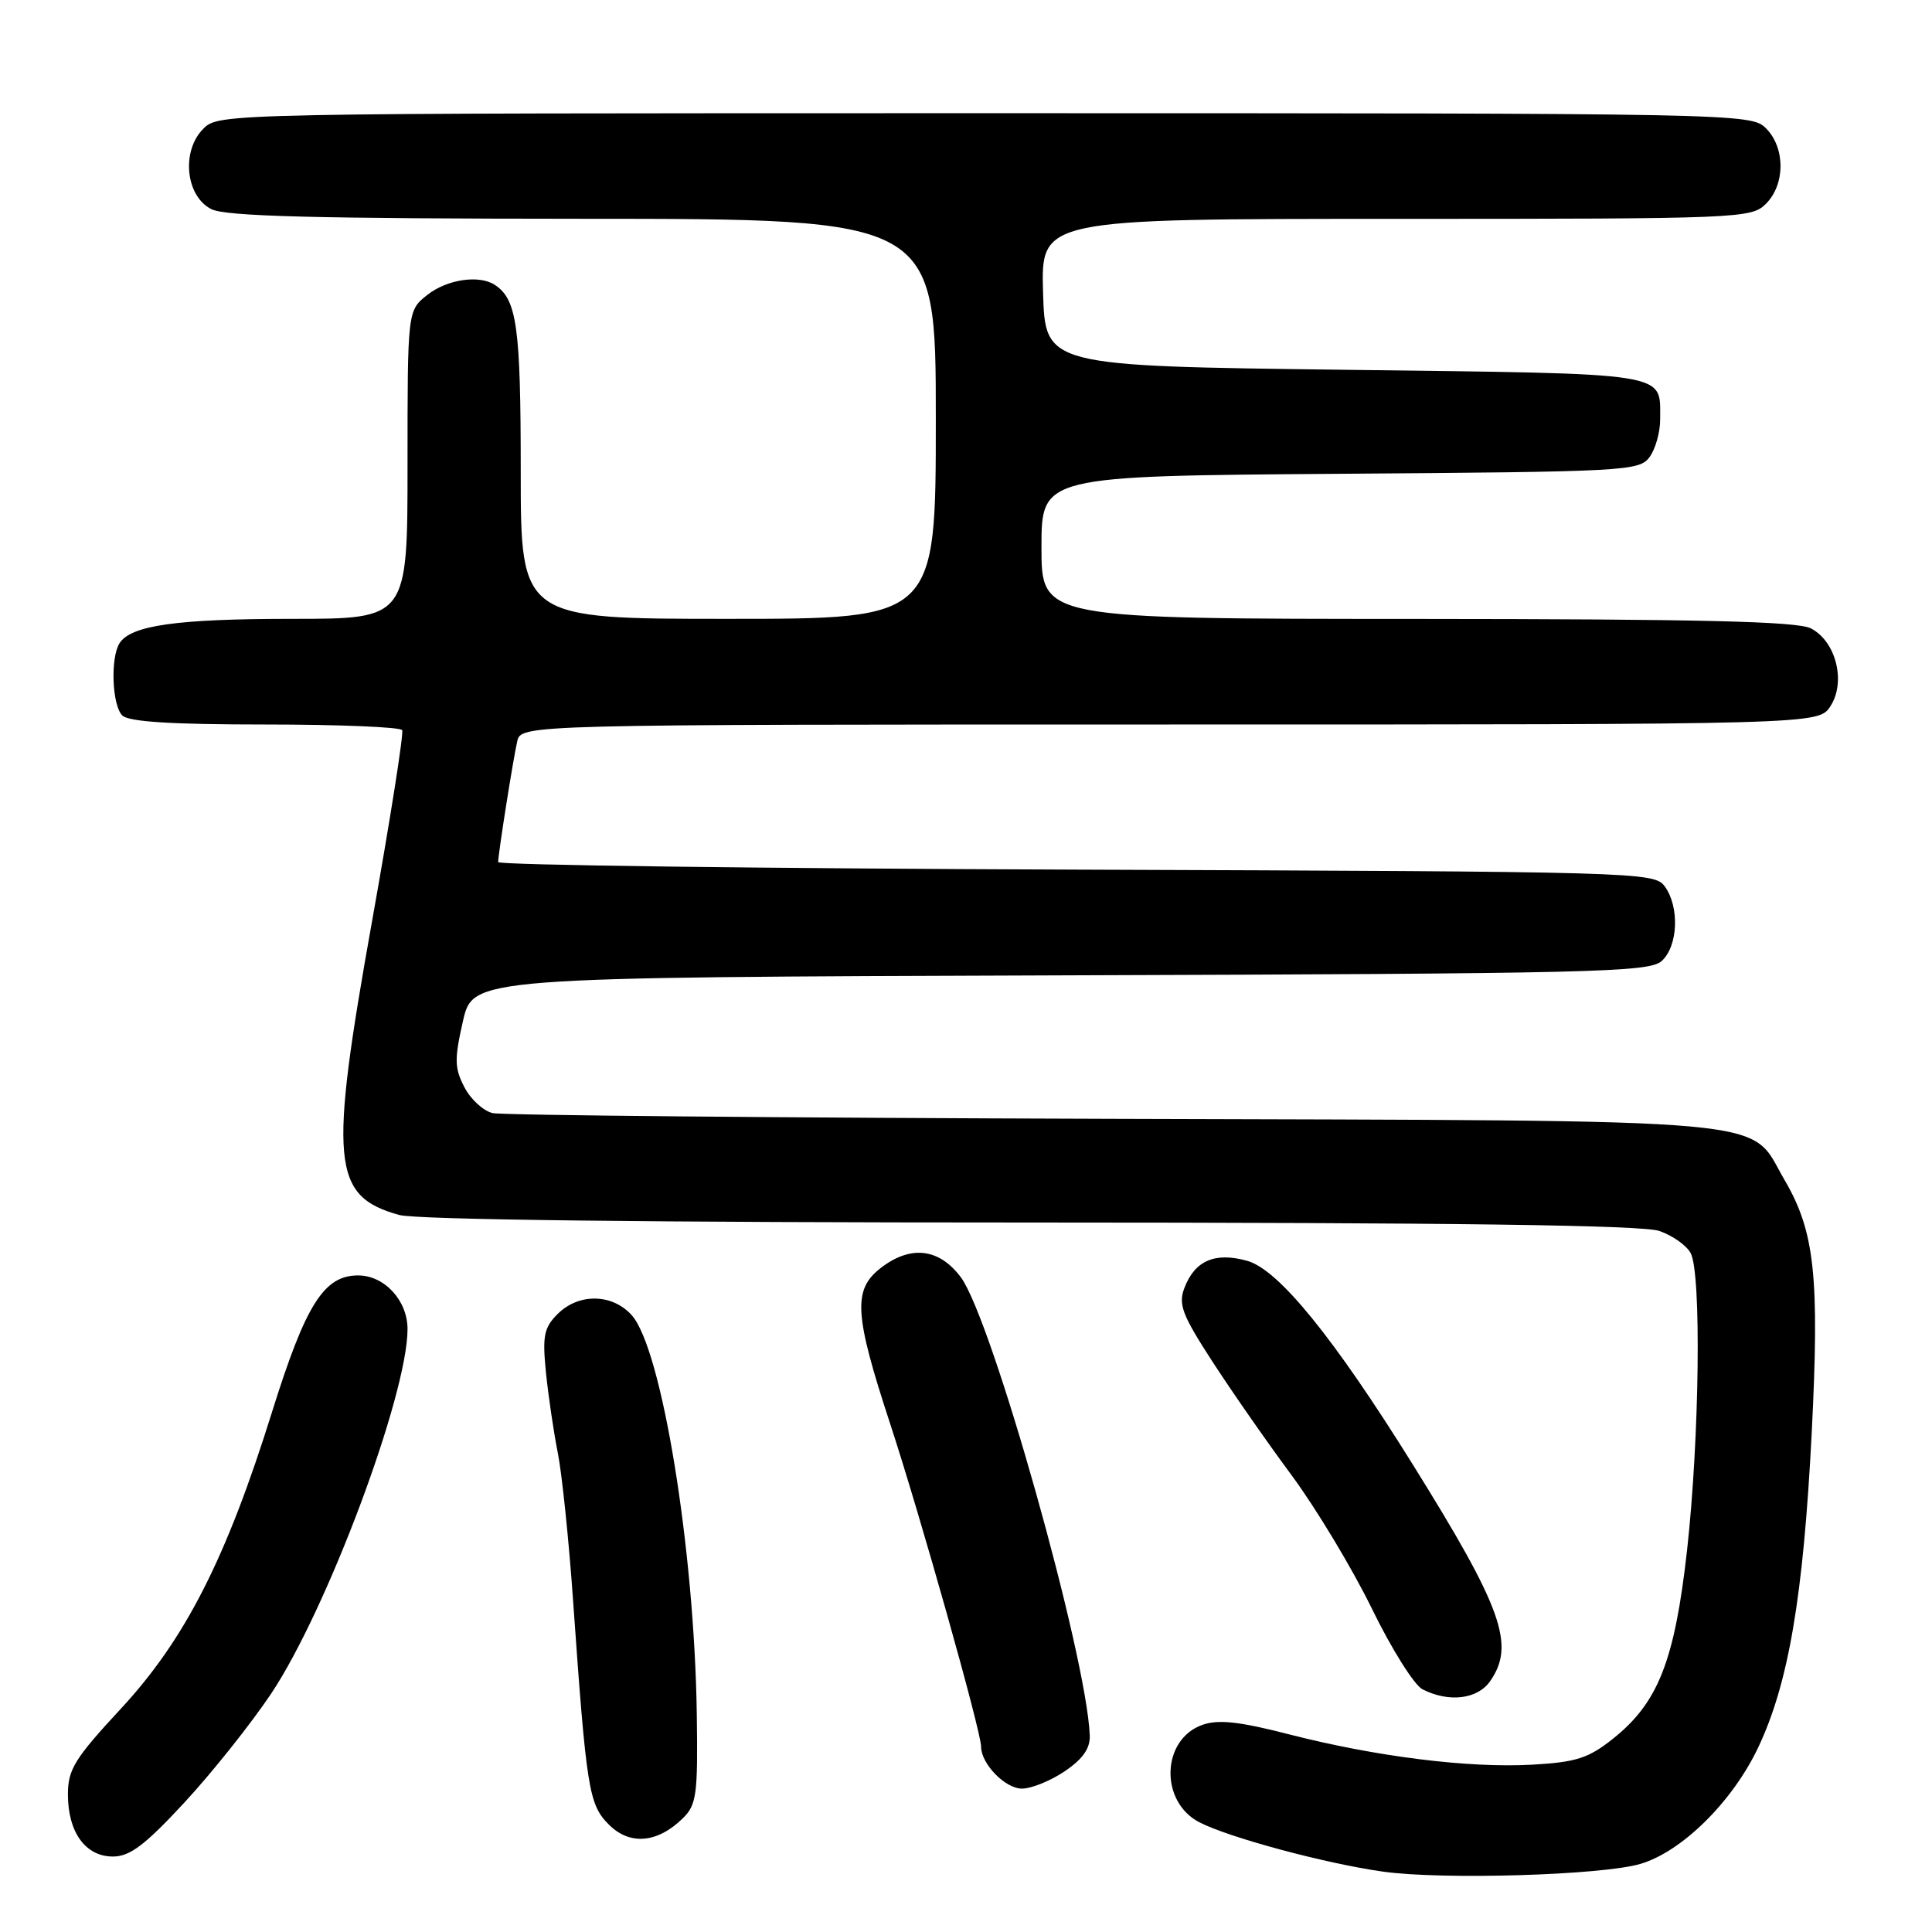 <?xml version="1.0" encoding="UTF-8" standalone="no"?>
<!DOCTYPE svg PUBLIC "-//W3C//DTD SVG 1.1//EN" "http://www.w3.org/Graphics/SVG/1.1/DTD/svg11.dtd" >
<svg xmlns="http://www.w3.org/2000/svg" xmlns:xlink="http://www.w3.org/1999/xlink" version="1.1" viewBox="0 0 256 256">
 <g >
 <path fill="currentColor"
d=" M 217.35 246.98 C 222.84 245.37 229.53 238.77 232.94 231.61 C 236.99 223.10 238.95 211.57 240.06 189.89 C 241.11 169.13 240.47 163.19 236.45 156.33 C 231.56 147.98 237.66 148.53 147.50 148.25 C 103.50 148.12 66.50 147.78 65.27 147.49 C 64.04 147.20 62.36 145.66 61.53 144.05 C 60.22 141.53 60.20 140.33 61.34 135.32 C 62.66 129.50 62.66 129.50 140.51 129.24 C 211.20 129.01 218.52 128.84 220.18 127.34 C 222.36 125.37 222.57 120.16 220.58 117.44 C 219.20 115.55 217.07 115.49 142.58 115.23 C 100.46 115.08 66.00 114.63 66.01 114.23 C 66.02 113.07 67.97 100.73 68.53 98.25 C 69.04 96.00 69.04 96.00 155.00 96.00 C 240.95 96.00 240.95 96.00 242.53 93.59 C 244.64 90.37 243.28 84.96 239.94 83.26 C 238.10 82.33 225.23 82.03 187.75 82.01 C 138.00 82.00 138.00 82.00 138.00 72.53 C 138.00 63.07 138.00 63.07 177.58 62.78 C 215.43 62.51 217.22 62.42 218.58 60.56 C 219.36 59.49 219.99 57.24 219.98 55.56 C 219.95 49.25 221.86 49.55 178.29 49.00 C 138.50 48.50 138.50 48.50 138.21 38.75 C 137.93 29.00 137.93 29.00 184.96 29.00 C 230.67 29.00 232.06 28.94 234.00 27.00 C 236.57 24.43 236.57 19.57 234.00 17.00 C 232.03 15.03 230.67 15.00 130.50 15.00 C 29.40 15.00 28.99 15.01 26.94 17.06 C 23.99 20.01 24.59 25.99 28.00 27.71 C 29.90 28.67 41.70 28.97 77.25 28.99 C 124.00 29.00 124.00 29.00 124.00 55.50 C 124.00 82.00 124.00 82.00 96.50 82.00 C 69.00 82.00 69.00 82.00 69.00 62.43 C 69.00 43.36 68.50 39.70 65.60 37.77 C 63.53 36.38 59.27 37.00 56.63 39.07 C 54.00 41.15 54.00 41.15 54.00 61.57 C 54.00 82.00 54.00 82.00 38.74 82.00 C 23.45 82.00 17.34 82.86 15.84 85.23 C 14.61 87.17 14.85 93.45 16.20 94.80 C 17.04 95.64 22.68 96.00 35.14 96.00 C 44.90 96.00 53.07 96.34 53.29 96.75 C 53.51 97.16 51.72 108.53 49.31 122.00 C 43.56 154.12 43.96 158.51 52.90 160.99 C 55.16 161.62 86.28 161.99 136.60 161.99 C 192.49 162.00 217.66 162.33 219.87 163.11 C 221.62 163.71 223.48 165.03 224.02 166.04 C 225.46 168.73 225.19 190.57 223.55 205.36 C 221.90 220.10 219.72 225.63 213.69 230.42 C 210.47 232.98 208.83 233.50 203.02 233.83 C 194.61 234.30 182.36 232.77 170.81 229.81 C 164.22 228.11 161.44 227.81 159.33 228.55 C 153.89 230.47 153.63 238.72 158.92 241.46 C 162.85 243.49 175.63 246.93 183.25 248.00 C 191.12 249.11 212.25 248.48 217.35 246.98 Z  M 24.44 238.84 C 28.08 234.91 33.25 228.42 35.92 224.43 C 43.32 213.36 54.00 184.82 54.00 176.11 C 54.00 172.32 50.94 169.00 47.45 169.00 C 42.92 169.00 40.50 172.85 36.05 187.08 C 29.98 206.53 24.53 217.23 16.01 226.42 C 9.89 233.02 9.00 234.46 9.00 237.77 C 9.00 242.79 11.33 246.00 14.96 246.00 C 17.21 246.00 19.21 244.49 24.44 238.84 Z  M 90.50 240.91 C 92.30 239.14 92.48 237.74 92.33 227.22 C 92.02 205.24 87.68 178.67 83.69 174.25 C 81.11 171.40 76.67 171.33 73.89 174.11 C 72.07 175.93 71.86 177.01 72.34 181.86 C 72.66 184.96 73.36 189.75 73.91 192.50 C 74.46 195.25 75.37 204.03 75.93 212.00 C 77.71 237.18 78.01 239.10 80.69 241.78 C 83.46 244.55 87.13 244.23 90.50 240.91 Z  M 141.10 234.69 C 143.49 233.07 144.47 231.66 144.40 229.94 C 143.97 219.34 131.43 174.78 127.32 169.25 C 124.43 165.37 120.61 164.95 116.63 168.07 C 113.00 170.93 113.21 174.21 117.92 188.56 C 121.91 200.71 130.00 229.42 130.00 231.44 C 130.00 233.72 133.19 237.00 135.41 237.00 C 136.67 237.00 139.23 235.96 141.10 234.69 Z  M 197.44 222.78 C 200.81 217.97 199.08 213.12 187.18 194.02 C 176.67 177.15 169.39 168.20 165.24 167.06 C 160.98 165.88 158.32 167.04 156.94 170.66 C 156.11 172.83 156.64 174.23 160.61 180.35 C 163.15 184.28 167.90 191.10 171.16 195.50 C 174.41 199.90 179.19 207.85 181.79 213.17 C 184.38 218.49 187.40 223.30 188.50 223.85 C 191.99 225.62 195.77 225.16 197.44 222.78 Z "/>
</g>
</svg>